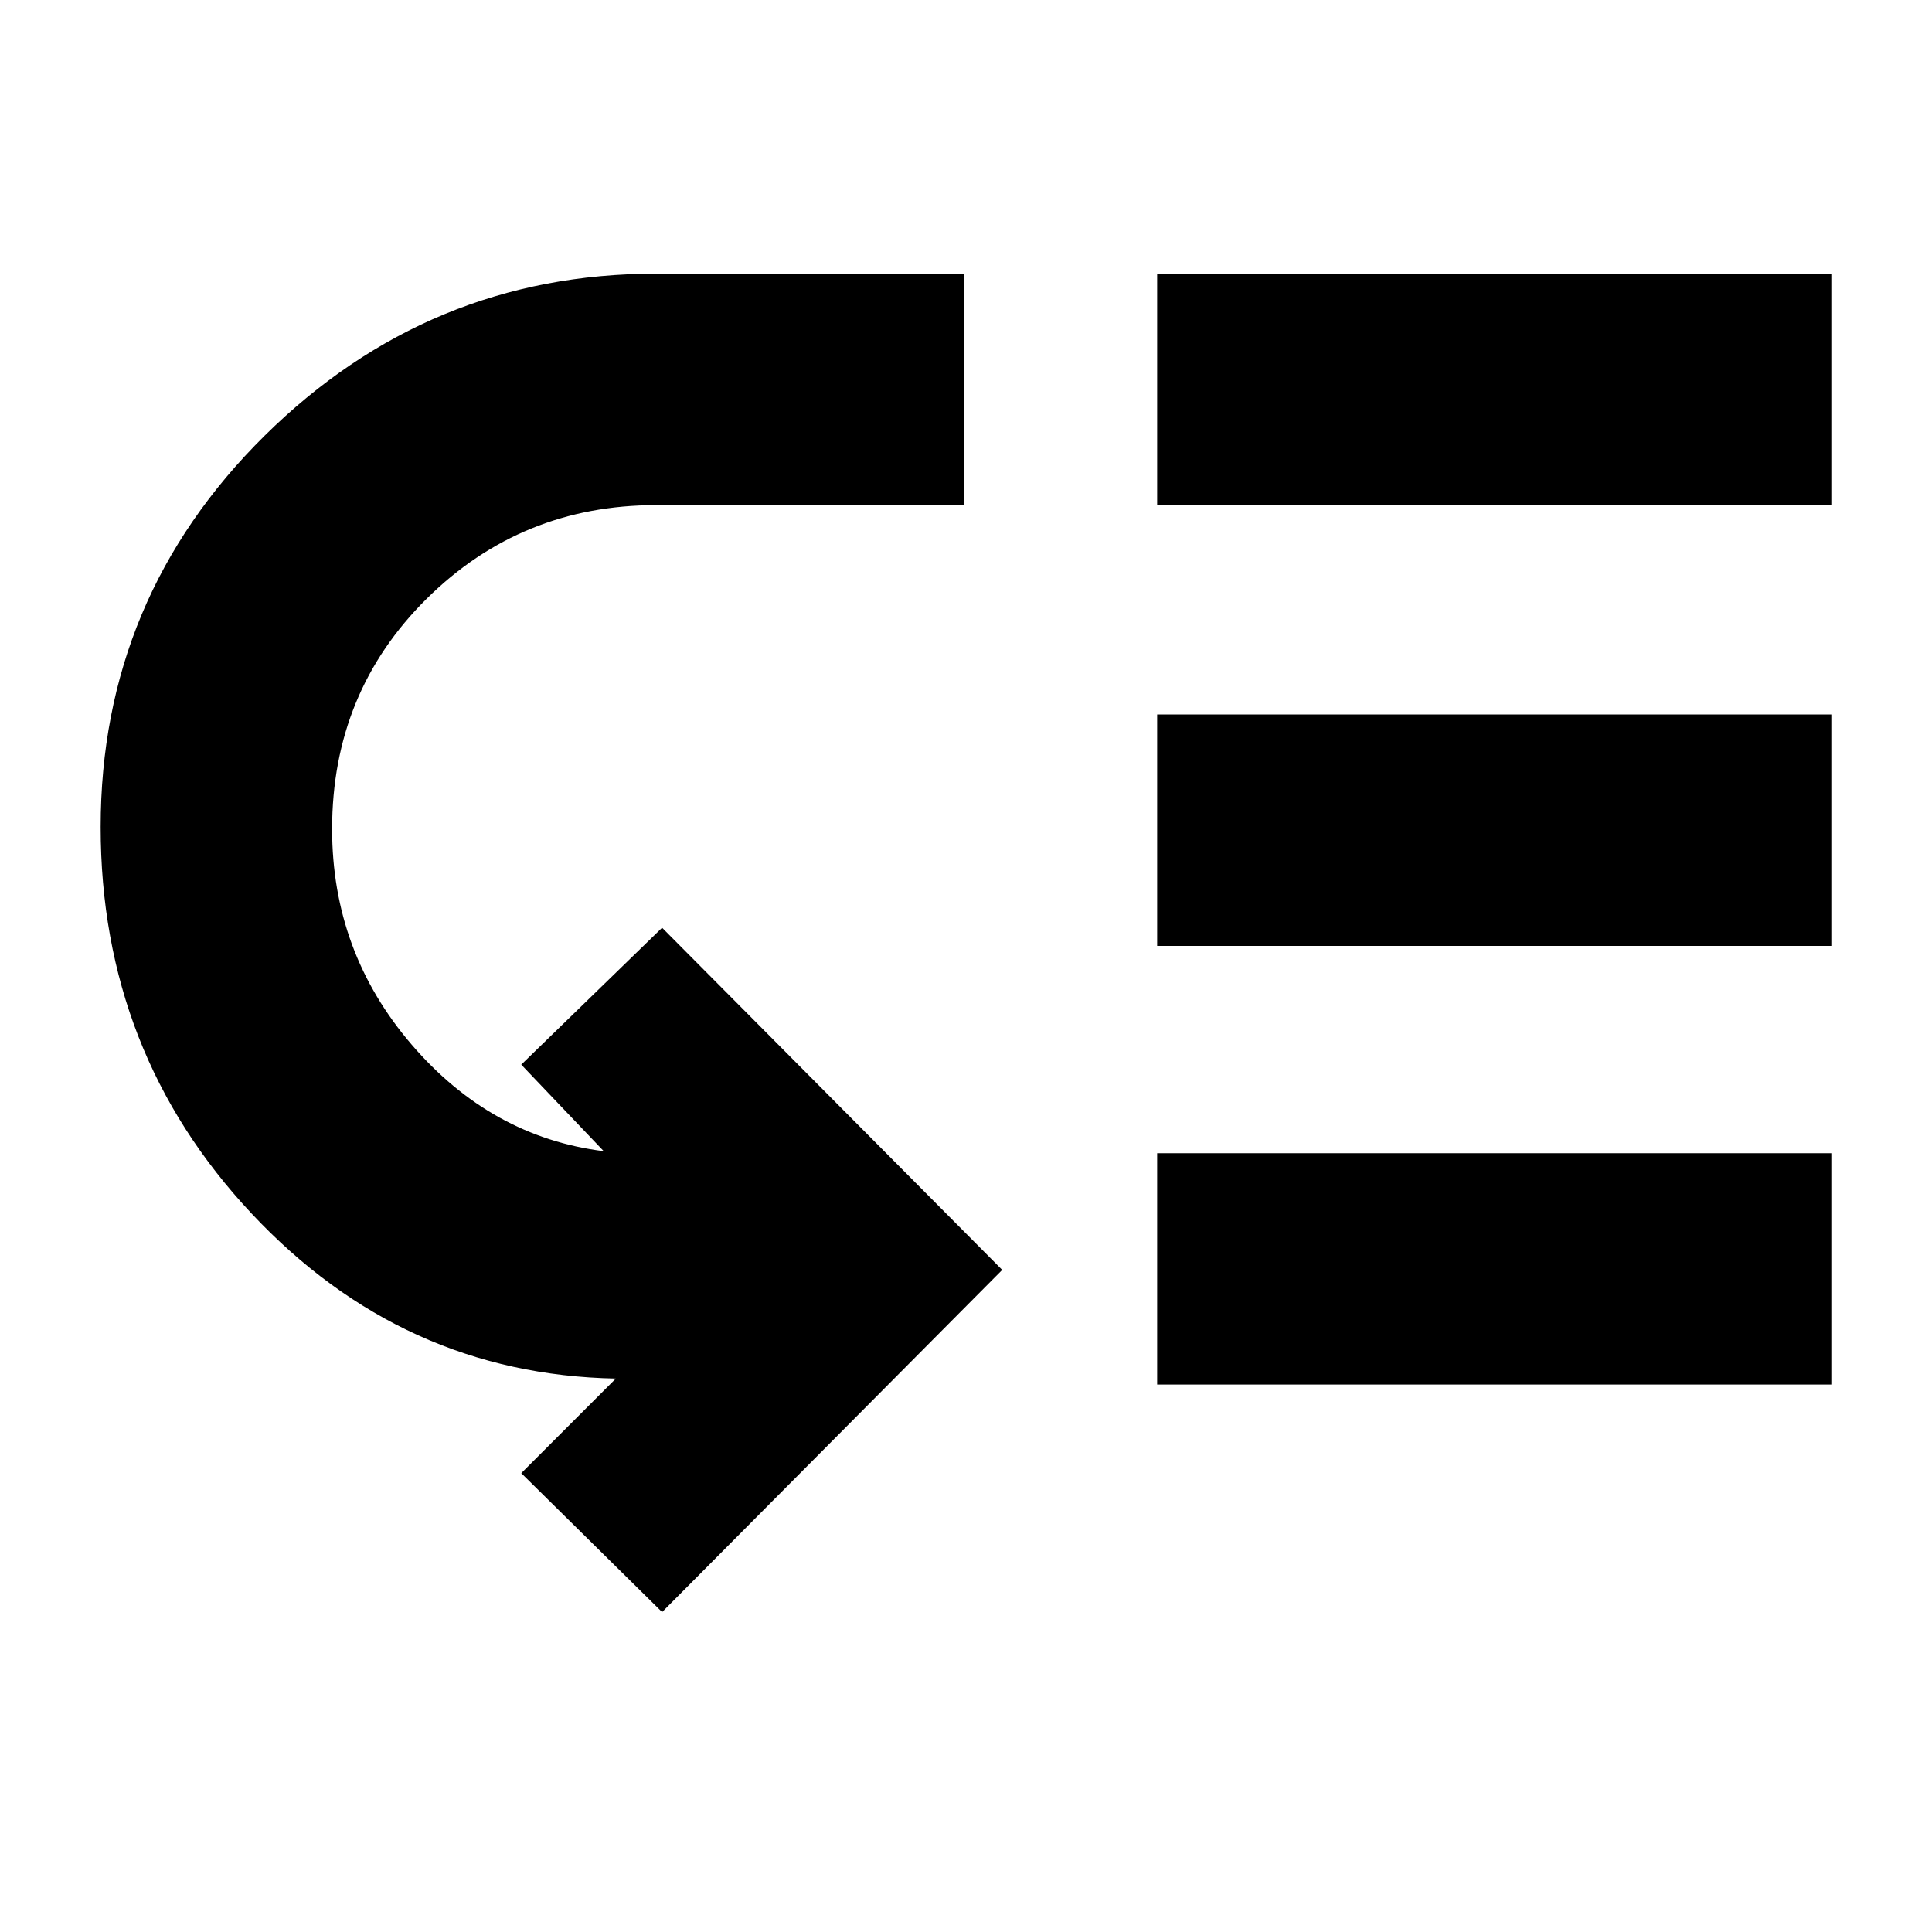 <svg xmlns="http://www.w3.org/2000/svg" height="20" width="20"><path d="M6.854 16.688 5.396 15.25l.979-.979q-2.208-.042-3.771-1.709-1.562-1.666-1.562-4 0-2.374 1.698-4.052 1.698-1.677 4.052-1.677h3.187v2.396H6.792q-1.396 0-2.375.969-.979.969-.979 2.385 0 1.271.822 2.229.823.959 1.99 1.105l-.854-.896 1.458-1.417 3.521 3.542Zm5.125-2.355v-2.395h6.979v2.395Zm0-4.541V7.396h6.979v2.396Zm0-4.563V2.833h6.979v2.396Z"/></svg>